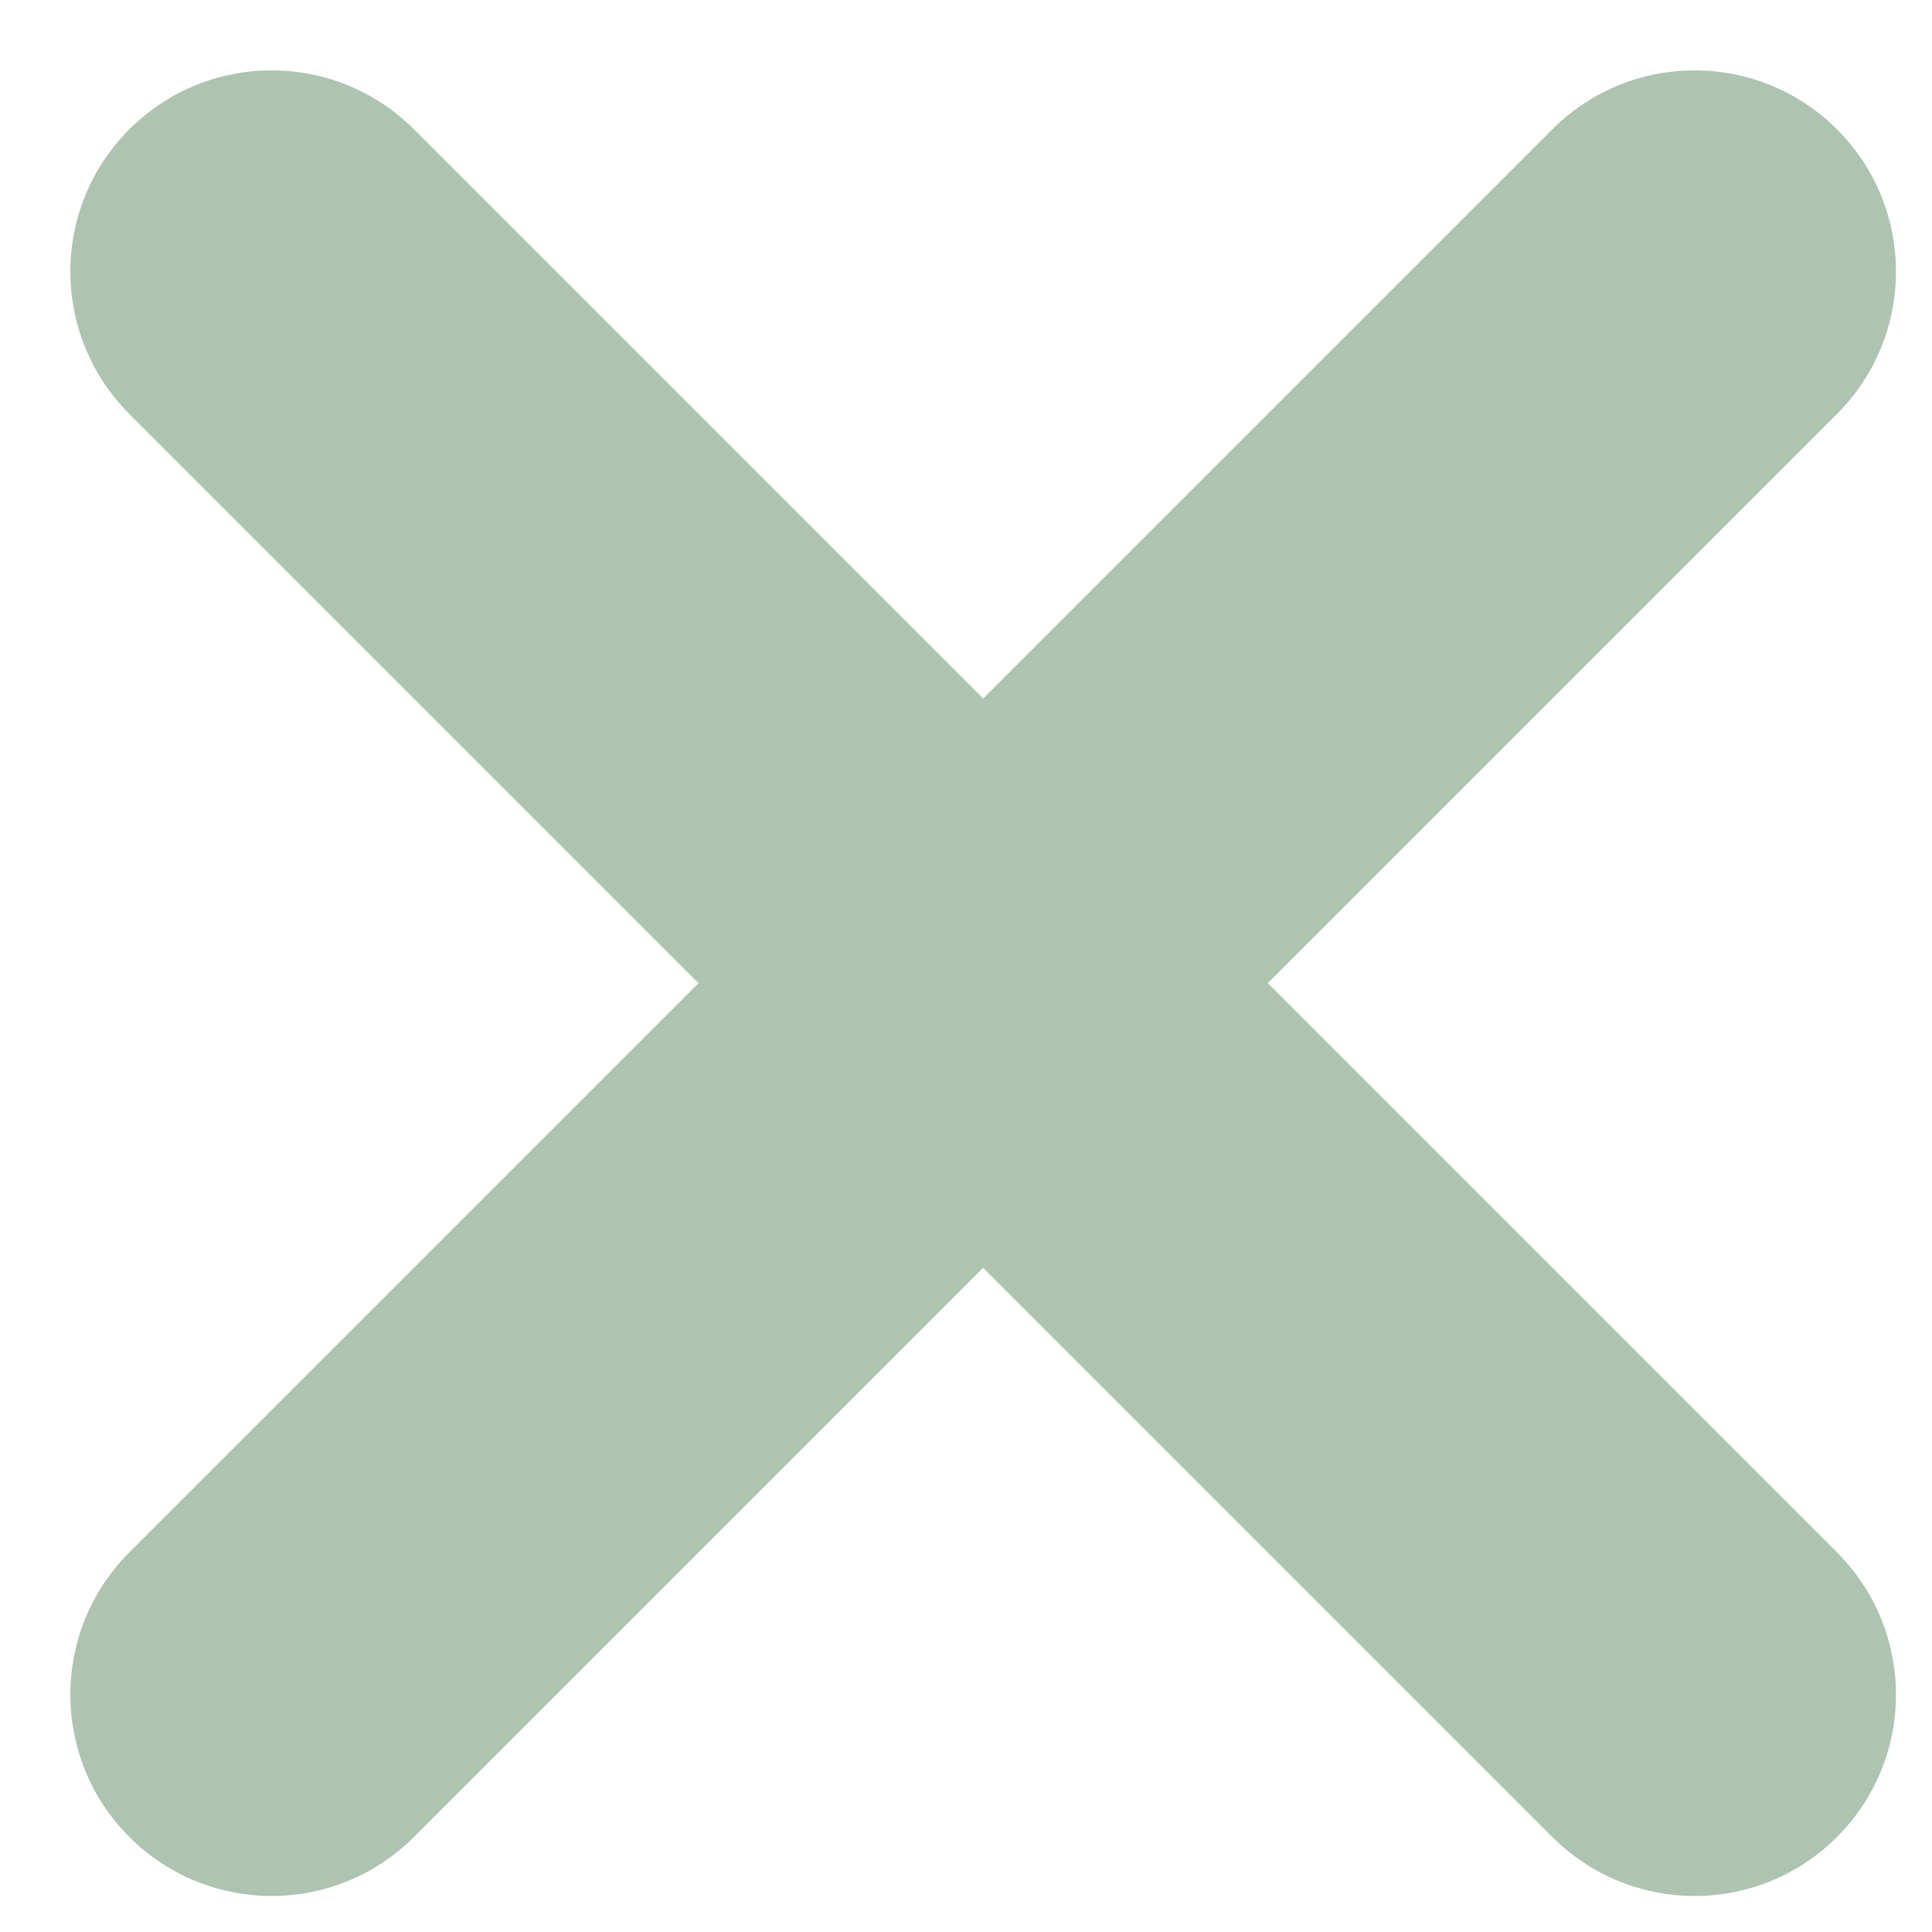 <svg width="16" height="16" viewBox="0 0 16 16" fill="none" xmlns="http://www.w3.org/2000/svg">
<path d="M12.856 1.071L8.142 5.785L3.428 1.071C2.778 0.421 1.723 0.419 1.071 1.071C0.419 1.723 0.421 2.778 1.071 3.428L5.785 8.142L1.071 12.856C0.419 13.508 0.421 14.563 1.071 15.213C1.722 15.864 2.776 15.865 3.428 15.213L8.142 10.499L12.856 15.213C13.507 15.864 14.562 15.865 15.213 15.213C15.865 14.562 15.864 13.507 15.213 12.856L10.499 8.142L15.213 3.428C15.865 2.776 15.864 1.722 15.213 1.071C14.563 0.421 13.508 0.419 12.856 1.071Z" fill="#AEC3B0"/>
</svg>

